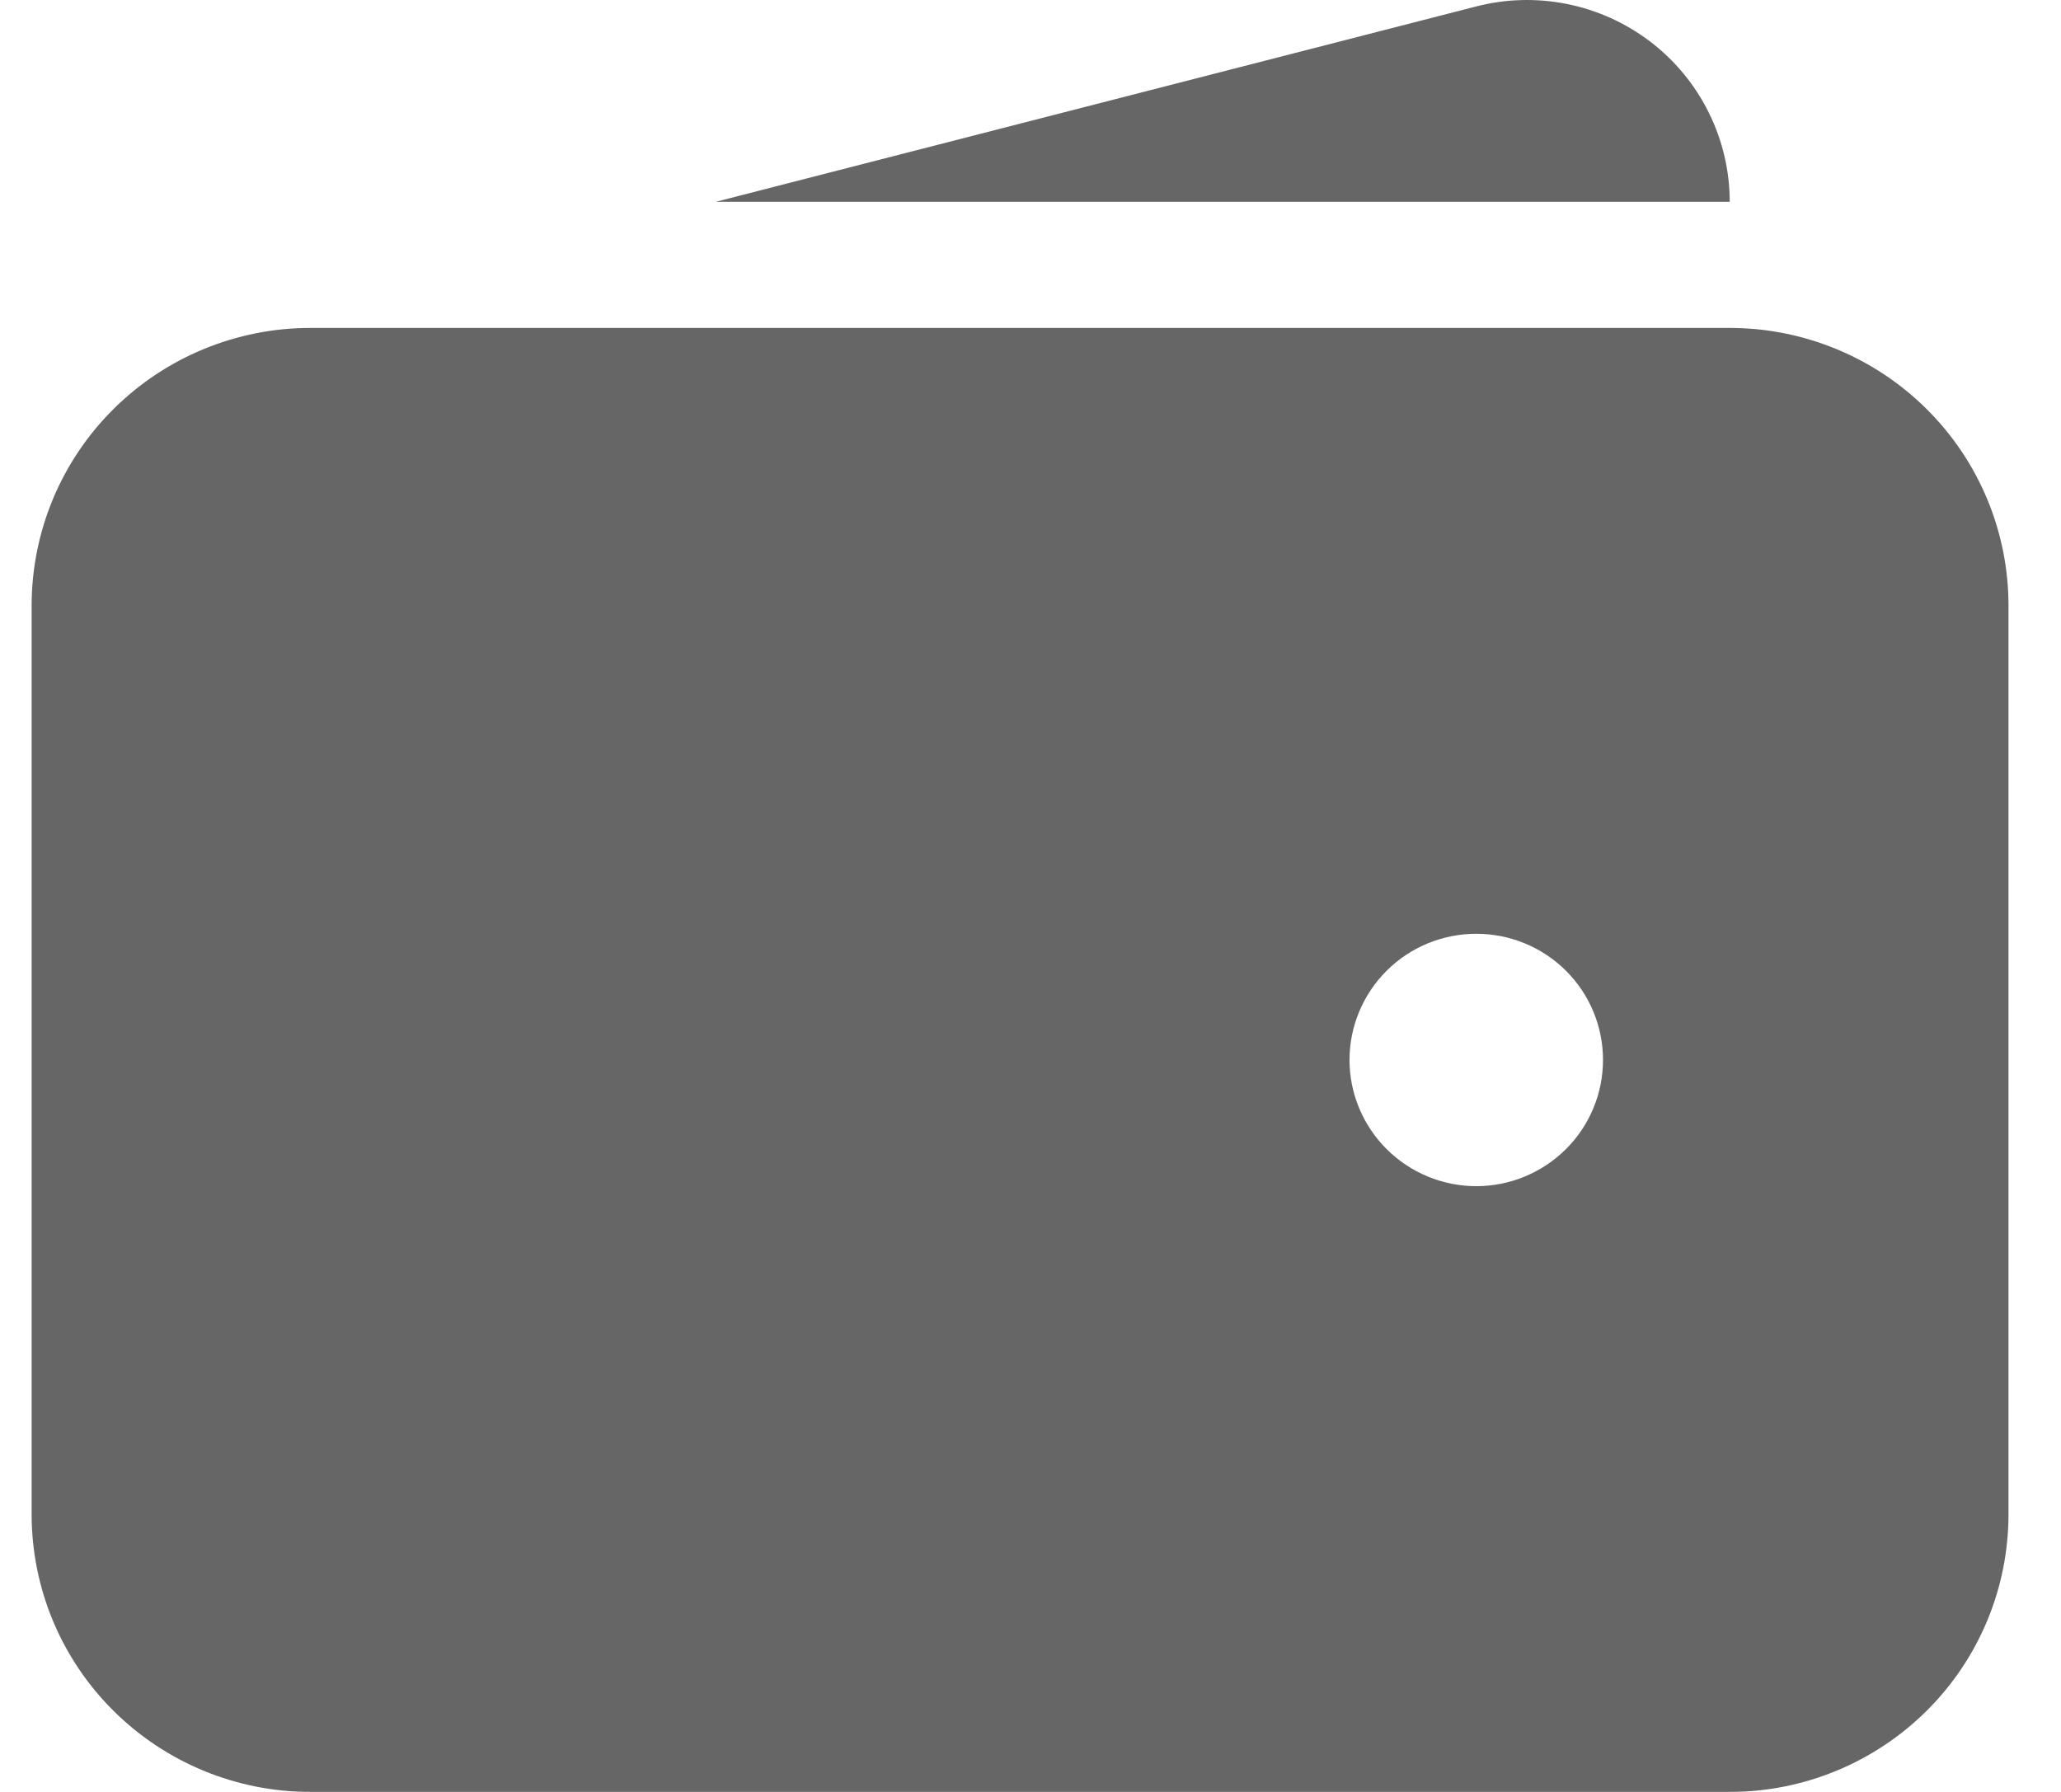 <svg width="23" height="20" viewBox="0 0 23 20" fill="none" xmlns="http://www.w3.org/2000/svg">
<g opacity="0.6">
<path fill-rule="evenodd" clip-rule="evenodd" d="M3.464 3.66C2.639 3.66 1.847 3.987 1.264 4.568C0.68 5.149 0.353 5.937 0.353 6.759V16.901C0.353 17.723 0.68 18.511 1.264 19.092C1.847 19.673 2.639 20 3.464 20H19.303C20.128 20 20.92 19.673 21.503 19.092C22.087 18.511 22.414 17.723 22.414 16.901V6.759C22.414 5.937 22.087 5.149 21.503 4.568C20.92 3.987 20.128 3.66 19.303 3.66H3.464ZM16.475 10.422C16.1 10.422 15.74 10.57 15.475 10.834C15.21 11.098 15.06 11.457 15.06 11.83C15.06 12.204 15.21 12.562 15.475 12.826C15.74 13.09 16.1 13.239 16.475 13.239C16.85 13.239 17.209 13.09 17.475 12.826C17.74 12.562 17.889 12.204 17.889 11.83C17.889 11.457 17.74 11.098 17.475 10.834C17.209 10.57 16.85 10.422 16.475 10.422Z" fill="black"/>
<path d="M16.458 0.076C16.793 -0.013 17.144 -0.024 17.484 0.044C17.823 0.111 18.143 0.256 18.418 0.466C18.693 0.676 18.916 0.947 19.069 1.256C19.223 1.566 19.303 1.907 19.303 2.252H7.989L16.458 0.076Z" fill="black"/>
</g>
</svg>
